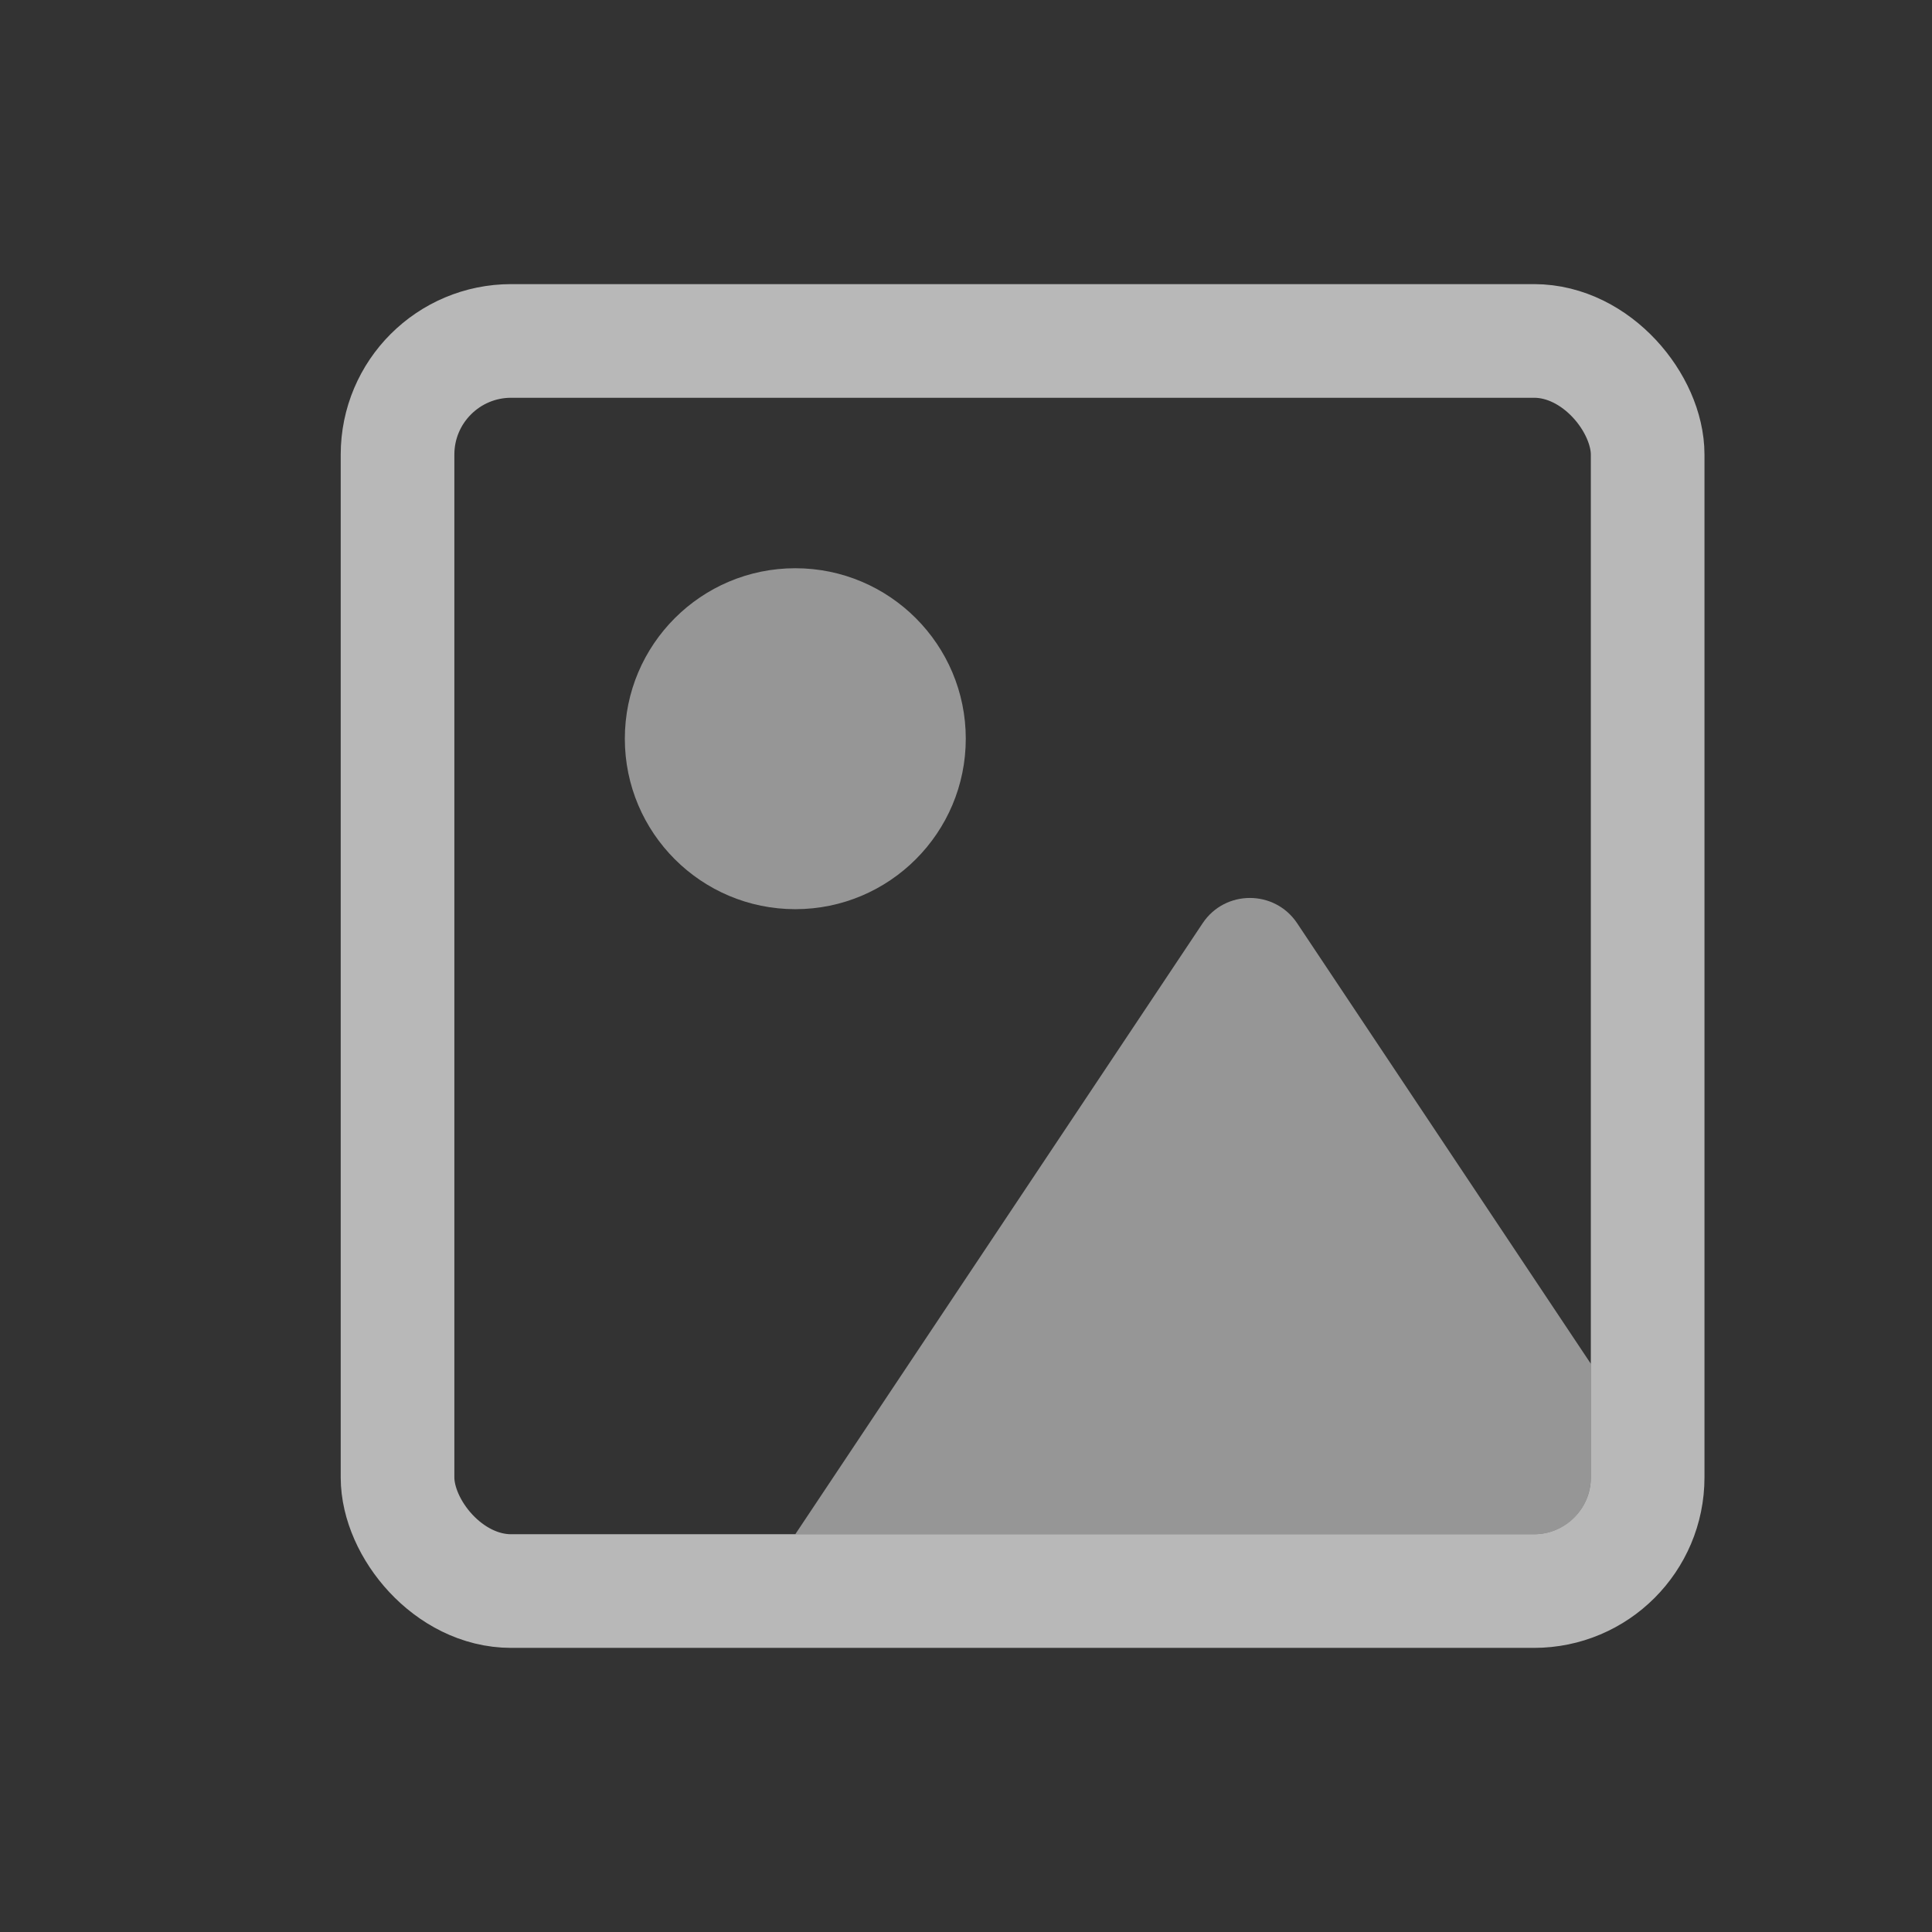 <svg width="17" height="17" viewBox="0 0 17 17" fill="none" xmlns="http://www.w3.org/2000/svg">
<rect x="0" y="0" width="17" height="17" fill="#333333" stroke="none"/>
<rect x="3.498" y="3" width="11" height="11" rx="1" stroke="white" stroke-opacity="0.65"/>
<path opacity="0.75" fill-rule="evenodd" clip-rule="evenodd" d="M13.998 12V13C13.998 13.275 13.777 13.498 13.503 13.5H6.998L10.582 8.124C10.78 7.827 11.216 7.827 11.414 8.124L13.998 12Z" fill="white" fill-opacity="0.65"/>
<path opacity="0.75" d="M6.998 8C7.826 8 8.498 7.328 8.498 6.5C8.498 5.672 7.826 5 6.998 5C6.17 5 5.498 5.672 5.498 6.5C5.498 7.328 6.17 8 6.998 8Z" fill="white" fill-opacity="0.65"/>
</svg>
